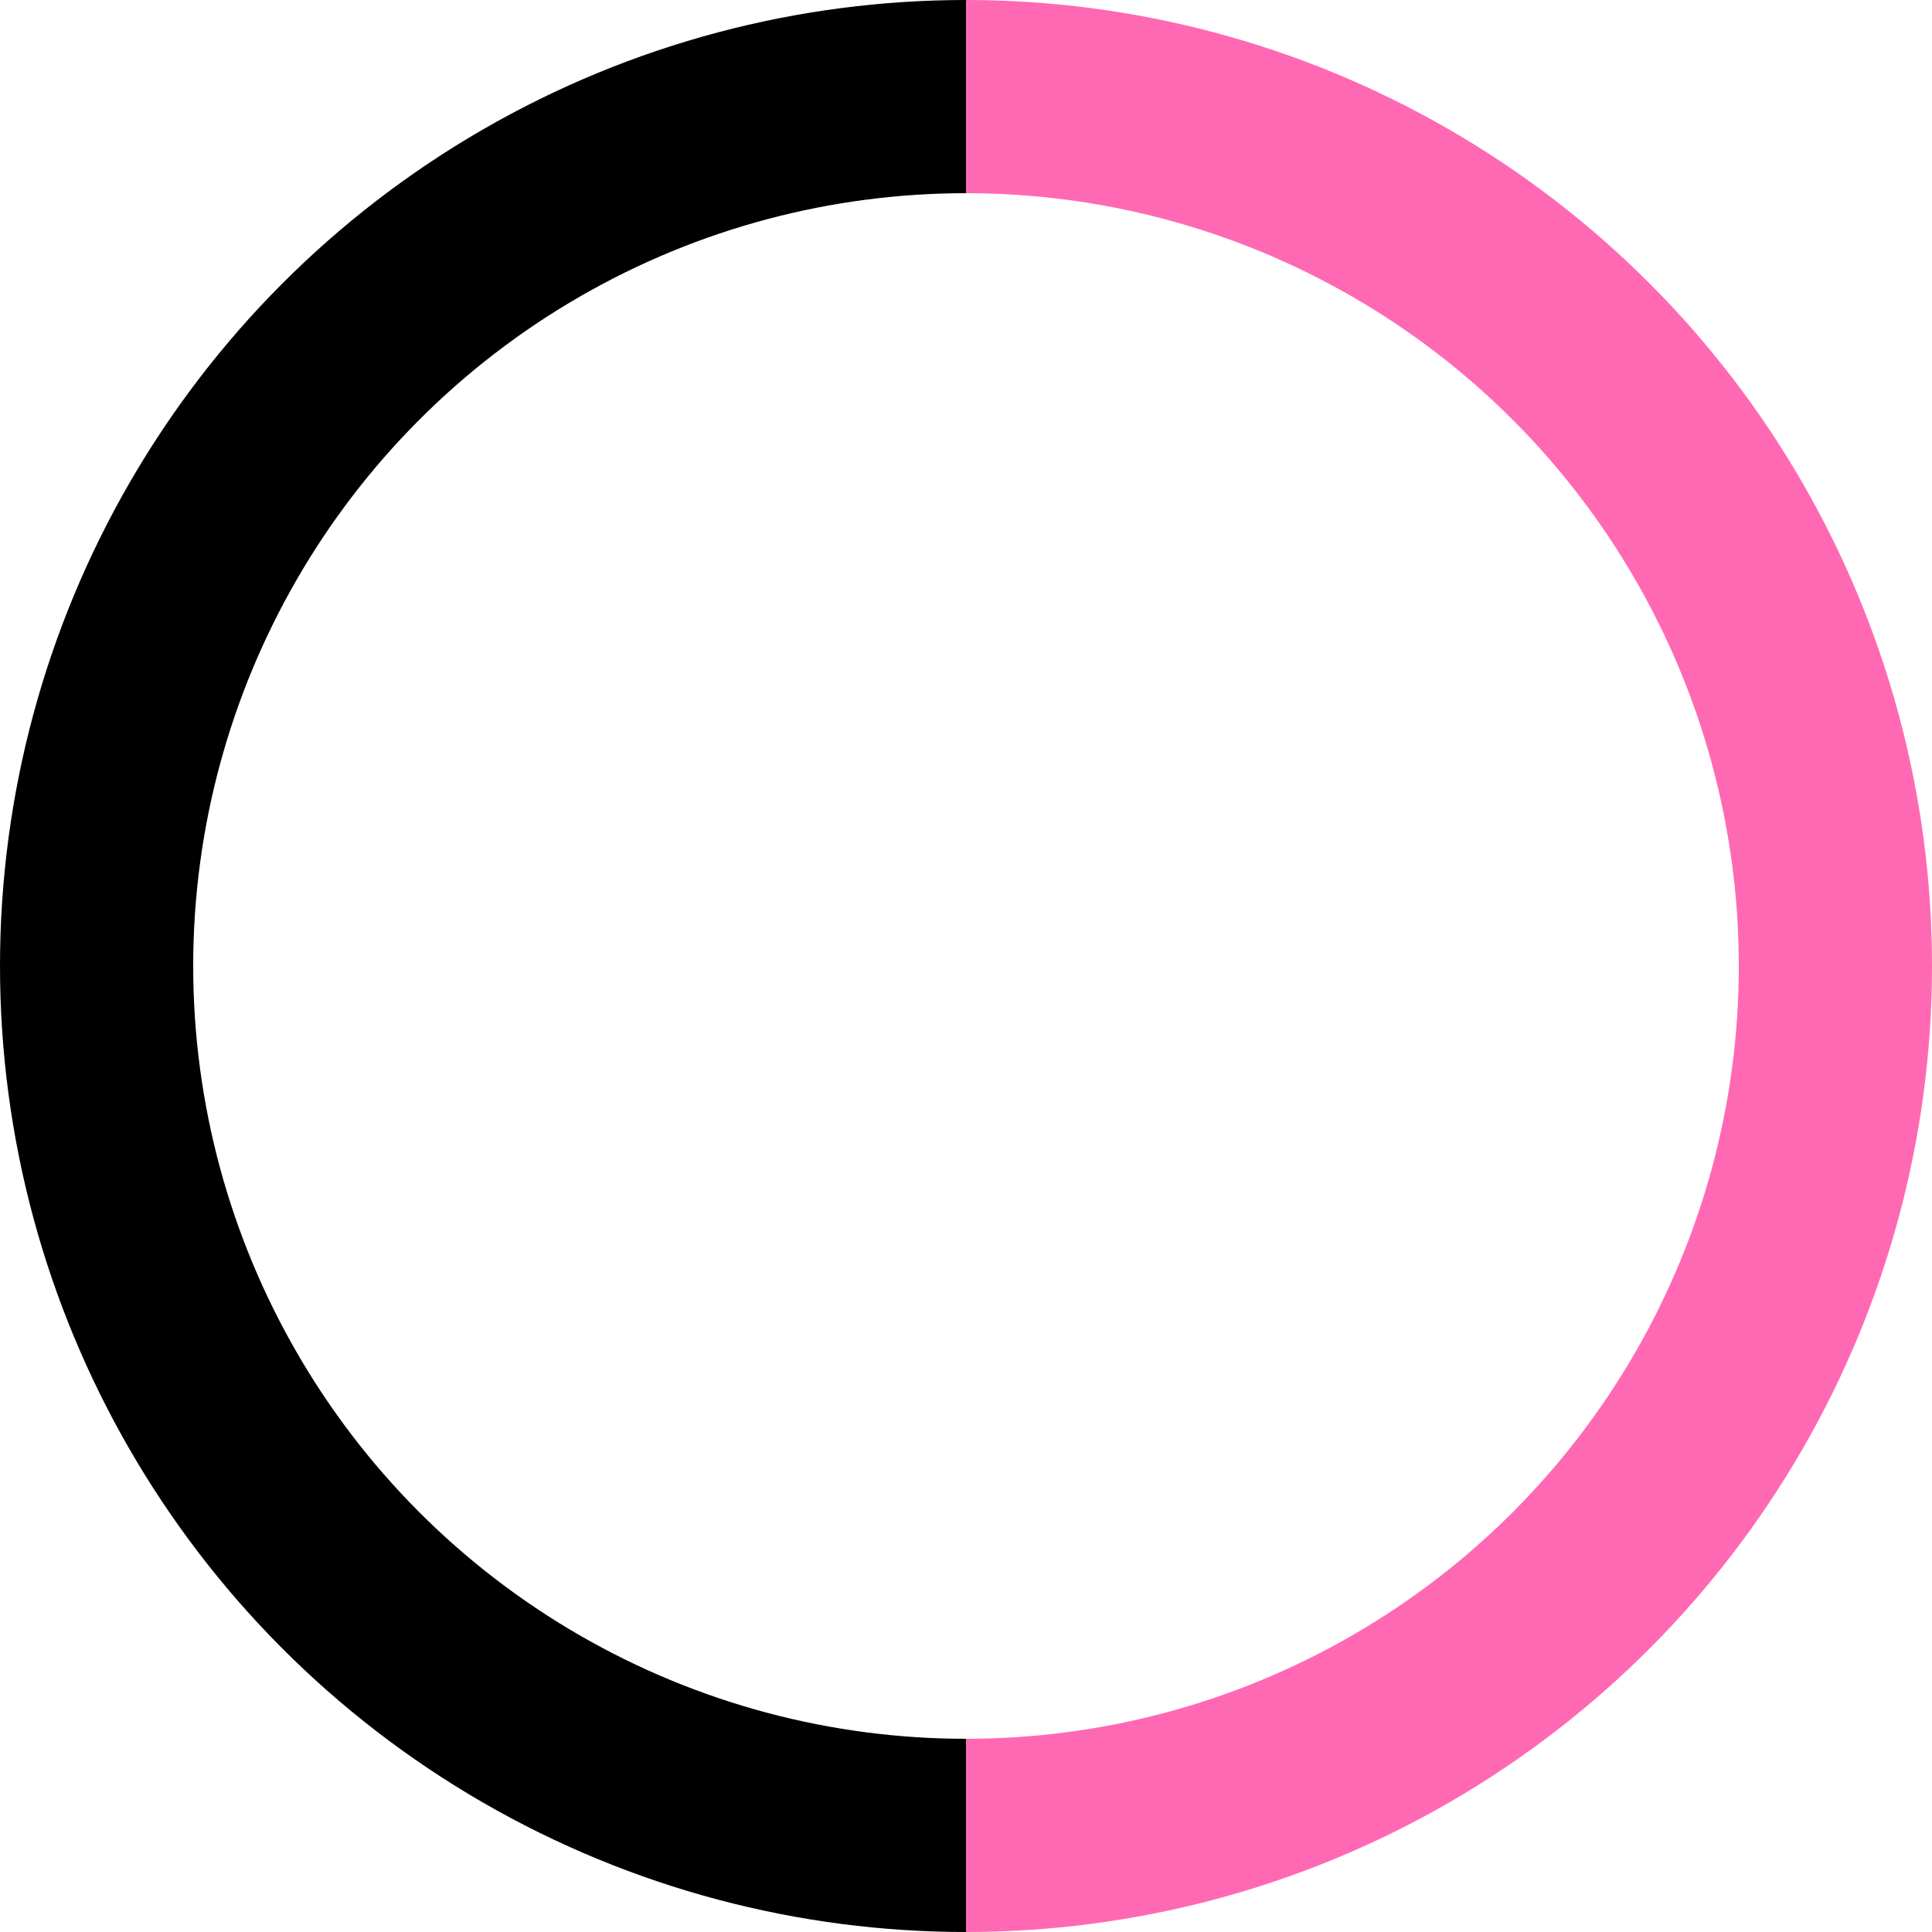 <svg width="100" height="100" viewBox="0 0 100 100" xmlns="http://www.w3.org/2000/svg">
  <!-- Left Half (Black) -->
  <defs>
    <clipPath id="left-half">
      <rect x="0" y="0" width="50" height="100"/>
    </clipPath>
  </defs>
  <circle cx="50" cy="50" r="45" stroke="#000000" stroke-width="10" fill="none" clip-path="url(#left-half)"/>

  <!-- Right Half (Pink) -->
  <defs>
    <clipPath id="right-half">
      <rect x="50" y="0" width="50" height="100"/>
    </clipPath>
  </defs>
  <circle cx="50" cy="50" r="45" stroke="#ff69b4" stroke-width="10" fill="none" clip-path="url(#right-half)"/>
</svg>
